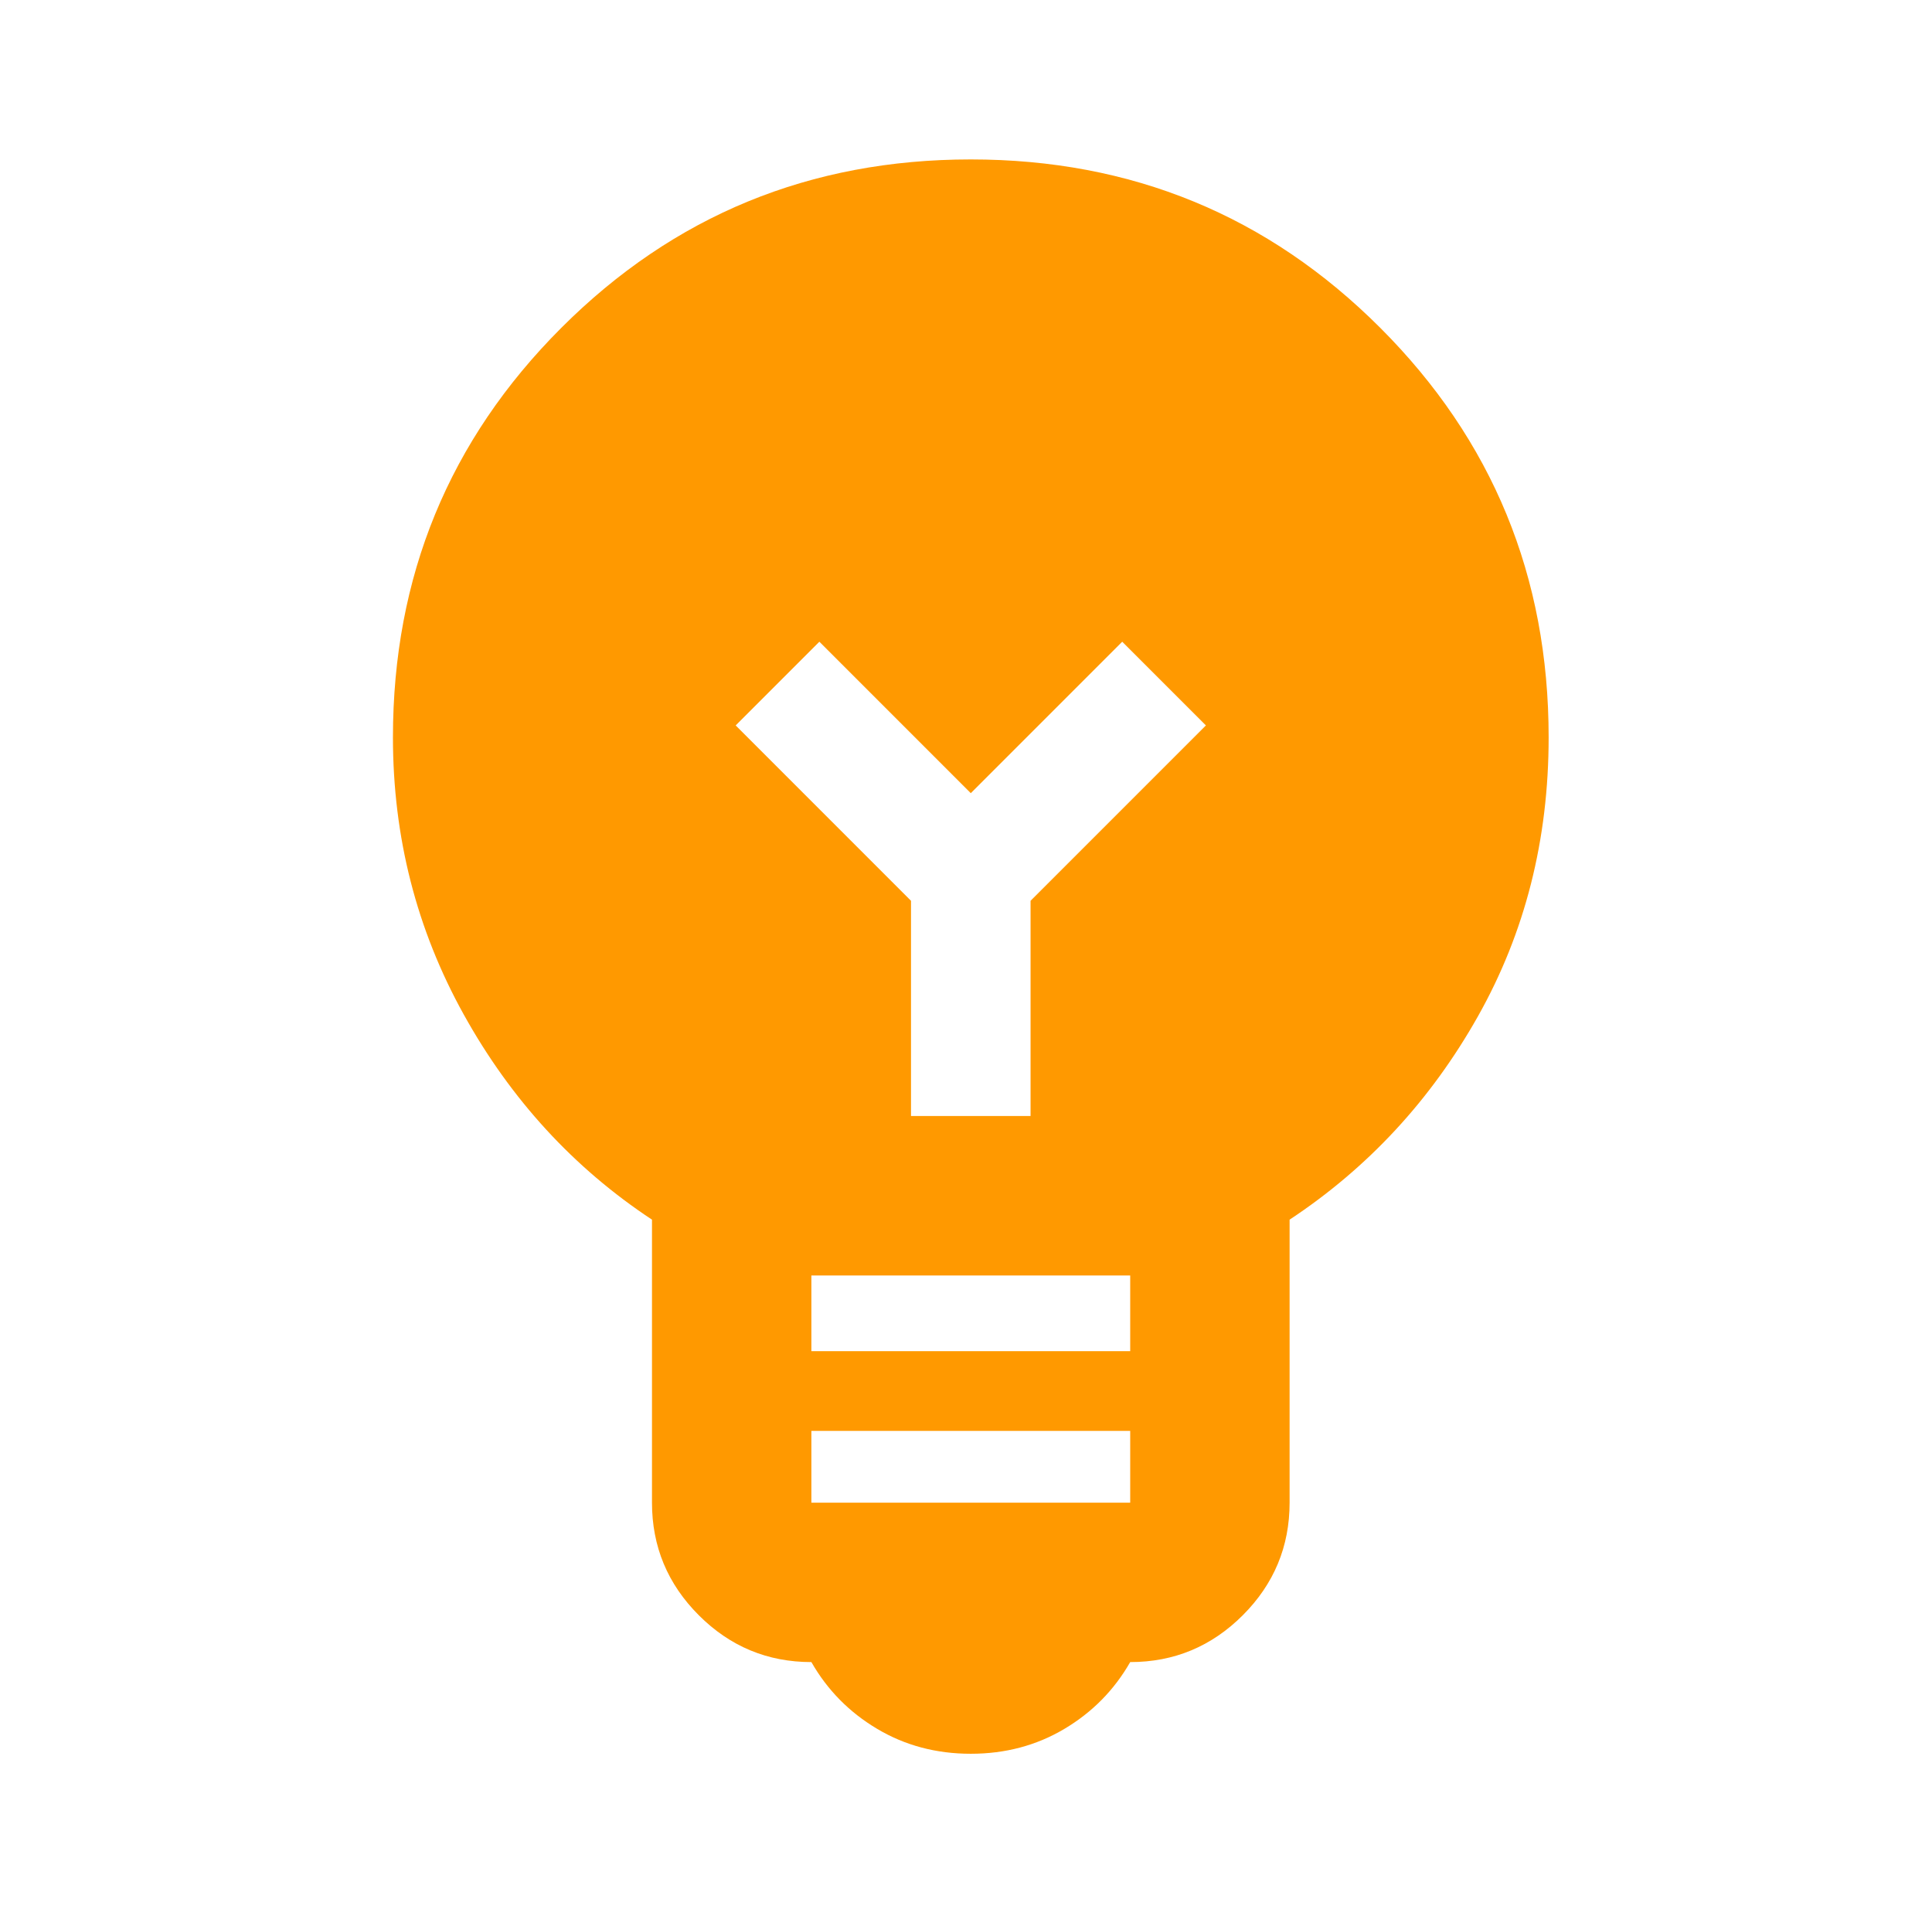 <svg width="101" height="100" viewBox="0 0 101 100" fill="none" xmlns="http://www.w3.org/2000/svg">
<path d="M50.75 91.667C48.945 91.667 47.313 91.233 45.855 90.365C44.396 89.497 43.25 88.333 42.417 86.875C40.125 86.875 38.163 86.059 36.532 84.427C34.9 82.795 34.084 80.833 34.084 78.542V63.75C29.986 61.042 26.705 57.465 24.24 53.021C21.775 48.576 20.542 43.75 20.542 38.542C20.542 30.139 23.476 23.003 29.344 17.136C35.212 11.267 42.347 8.333 50.75 8.333C59.153 8.333 66.288 11.267 72.157 17.136C78.025 23.003 80.959 30.139 80.959 38.542C80.959 43.889 79.726 48.75 77.261 53.125C74.796 57.5 71.514 61.042 67.417 63.75V78.542C67.417 80.833 66.601 82.795 64.969 84.427C63.337 86.059 61.375 86.875 59.084 86.875C58.25 88.333 57.105 89.497 55.646 90.365C54.188 91.233 52.556 91.667 50.75 91.667ZM42.417 78.542H59.084V74.792H42.417V78.542ZM42.417 70.625H59.084V66.667H42.417V70.625ZM53.875 58.333V47.083L63.042 37.917L58.667 33.542L50.75 41.458L42.834 33.542L38.459 37.917L47.625 47.083V58.333H53.875Z" fill="#FF9900"/>
</svg>
